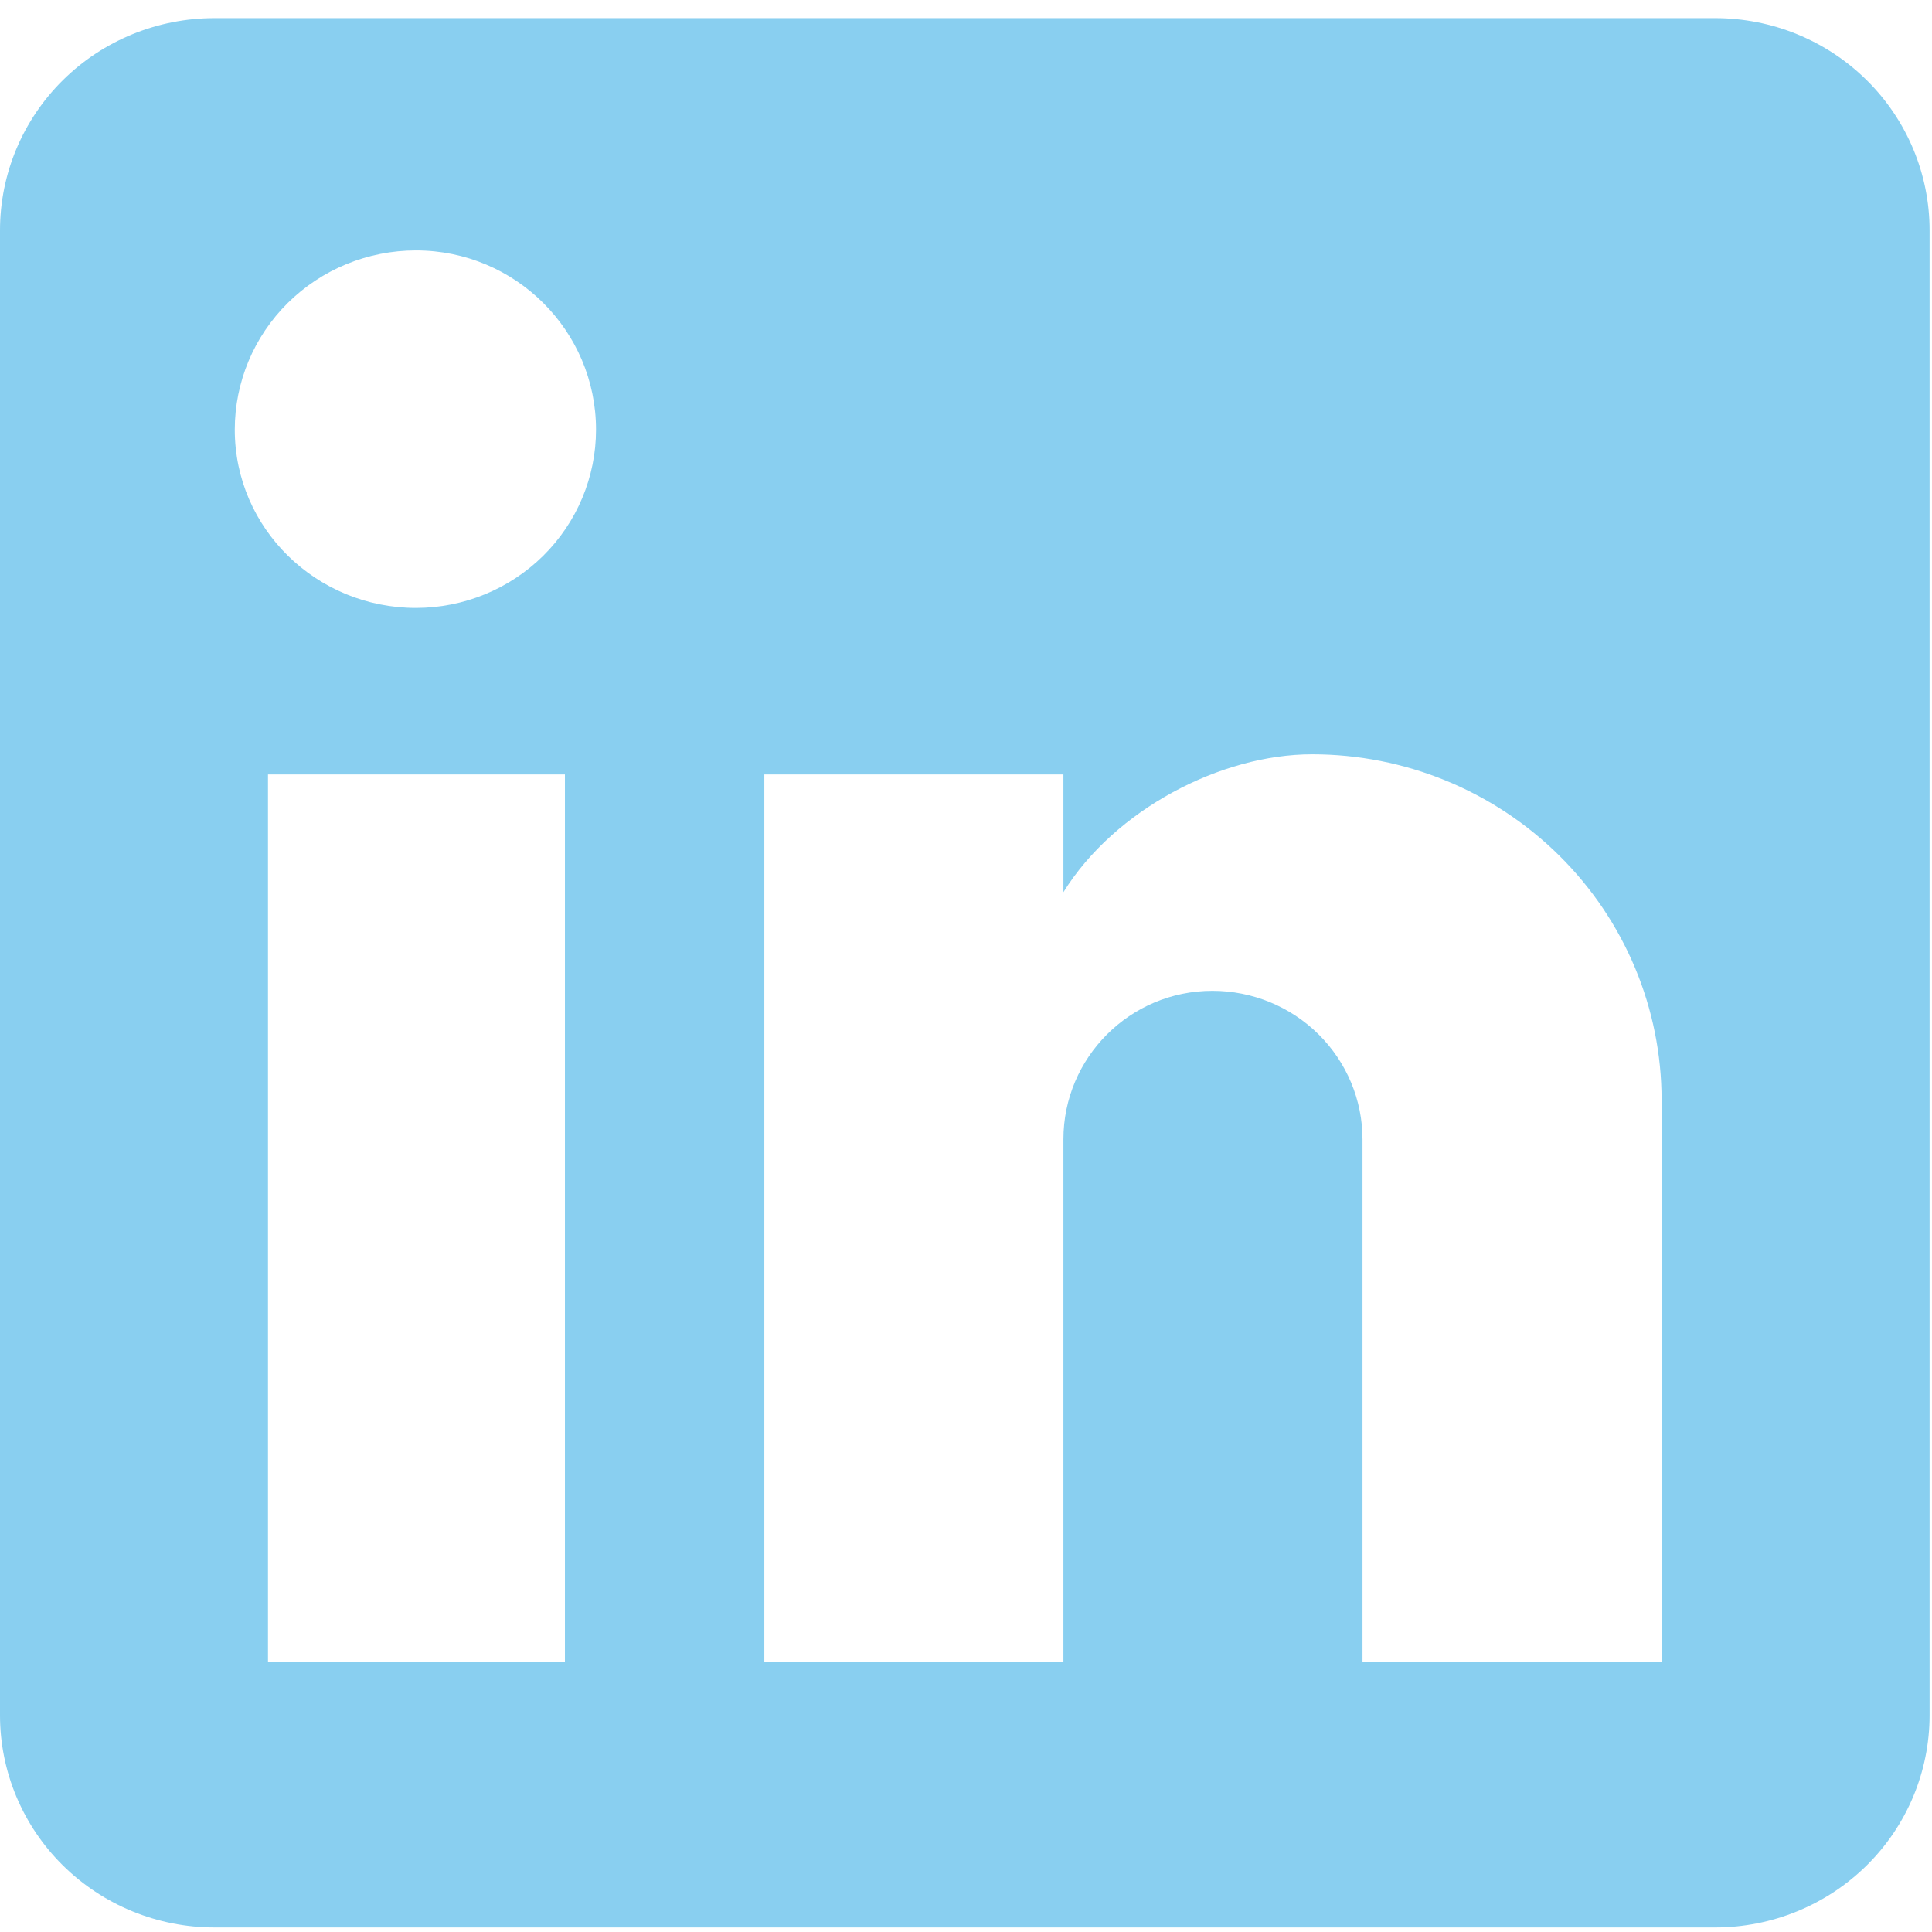<svg width="52" height="52" viewBox="0 0 52 52" fill="none" xmlns="http://www.w3.org/2000/svg">
<path d="M46.164 0.488C47.695 0.488 49.163 1.089 50.245 2.16C51.327 3.231 51.935 4.683 51.935 6.198V46.168C51.935 47.682 51.327 49.135 50.245 50.206C49.163 51.276 47.695 51.878 46.164 51.878H5.771C4.24 51.878 2.772 51.276 1.69 50.206C0.608 49.135 0 47.682 0 46.168V6.198C0 4.683 0.608 3.231 1.69 2.16C2.772 1.089 4.24 0.488 5.771 0.488H46.164ZM44.722 44.74V29.609C44.722 27.14 43.731 24.773 41.967 23.028C40.203 21.282 37.81 20.302 35.316 20.302C32.863 20.302 30.007 21.786 28.622 24.013V20.844H20.572V44.74H28.622V30.665C28.622 28.467 30.411 26.668 32.632 26.668C33.704 26.668 34.731 27.089 35.489 27.839C36.246 28.589 36.672 29.605 36.672 30.665V44.74H44.722ZM11.195 16.362C12.48 16.362 13.713 15.856 14.622 14.957C15.531 14.057 16.042 12.837 16.042 11.565C16.042 8.91 13.878 6.74 11.195 6.74C9.902 6.74 8.661 7.249 7.747 8.153C6.832 9.058 6.319 10.286 6.319 11.565C6.319 14.22 8.512 16.362 11.195 16.362ZM15.205 44.74V20.844H7.213V44.74H15.205Z" fill="#89CFF0"/>
</svg>
